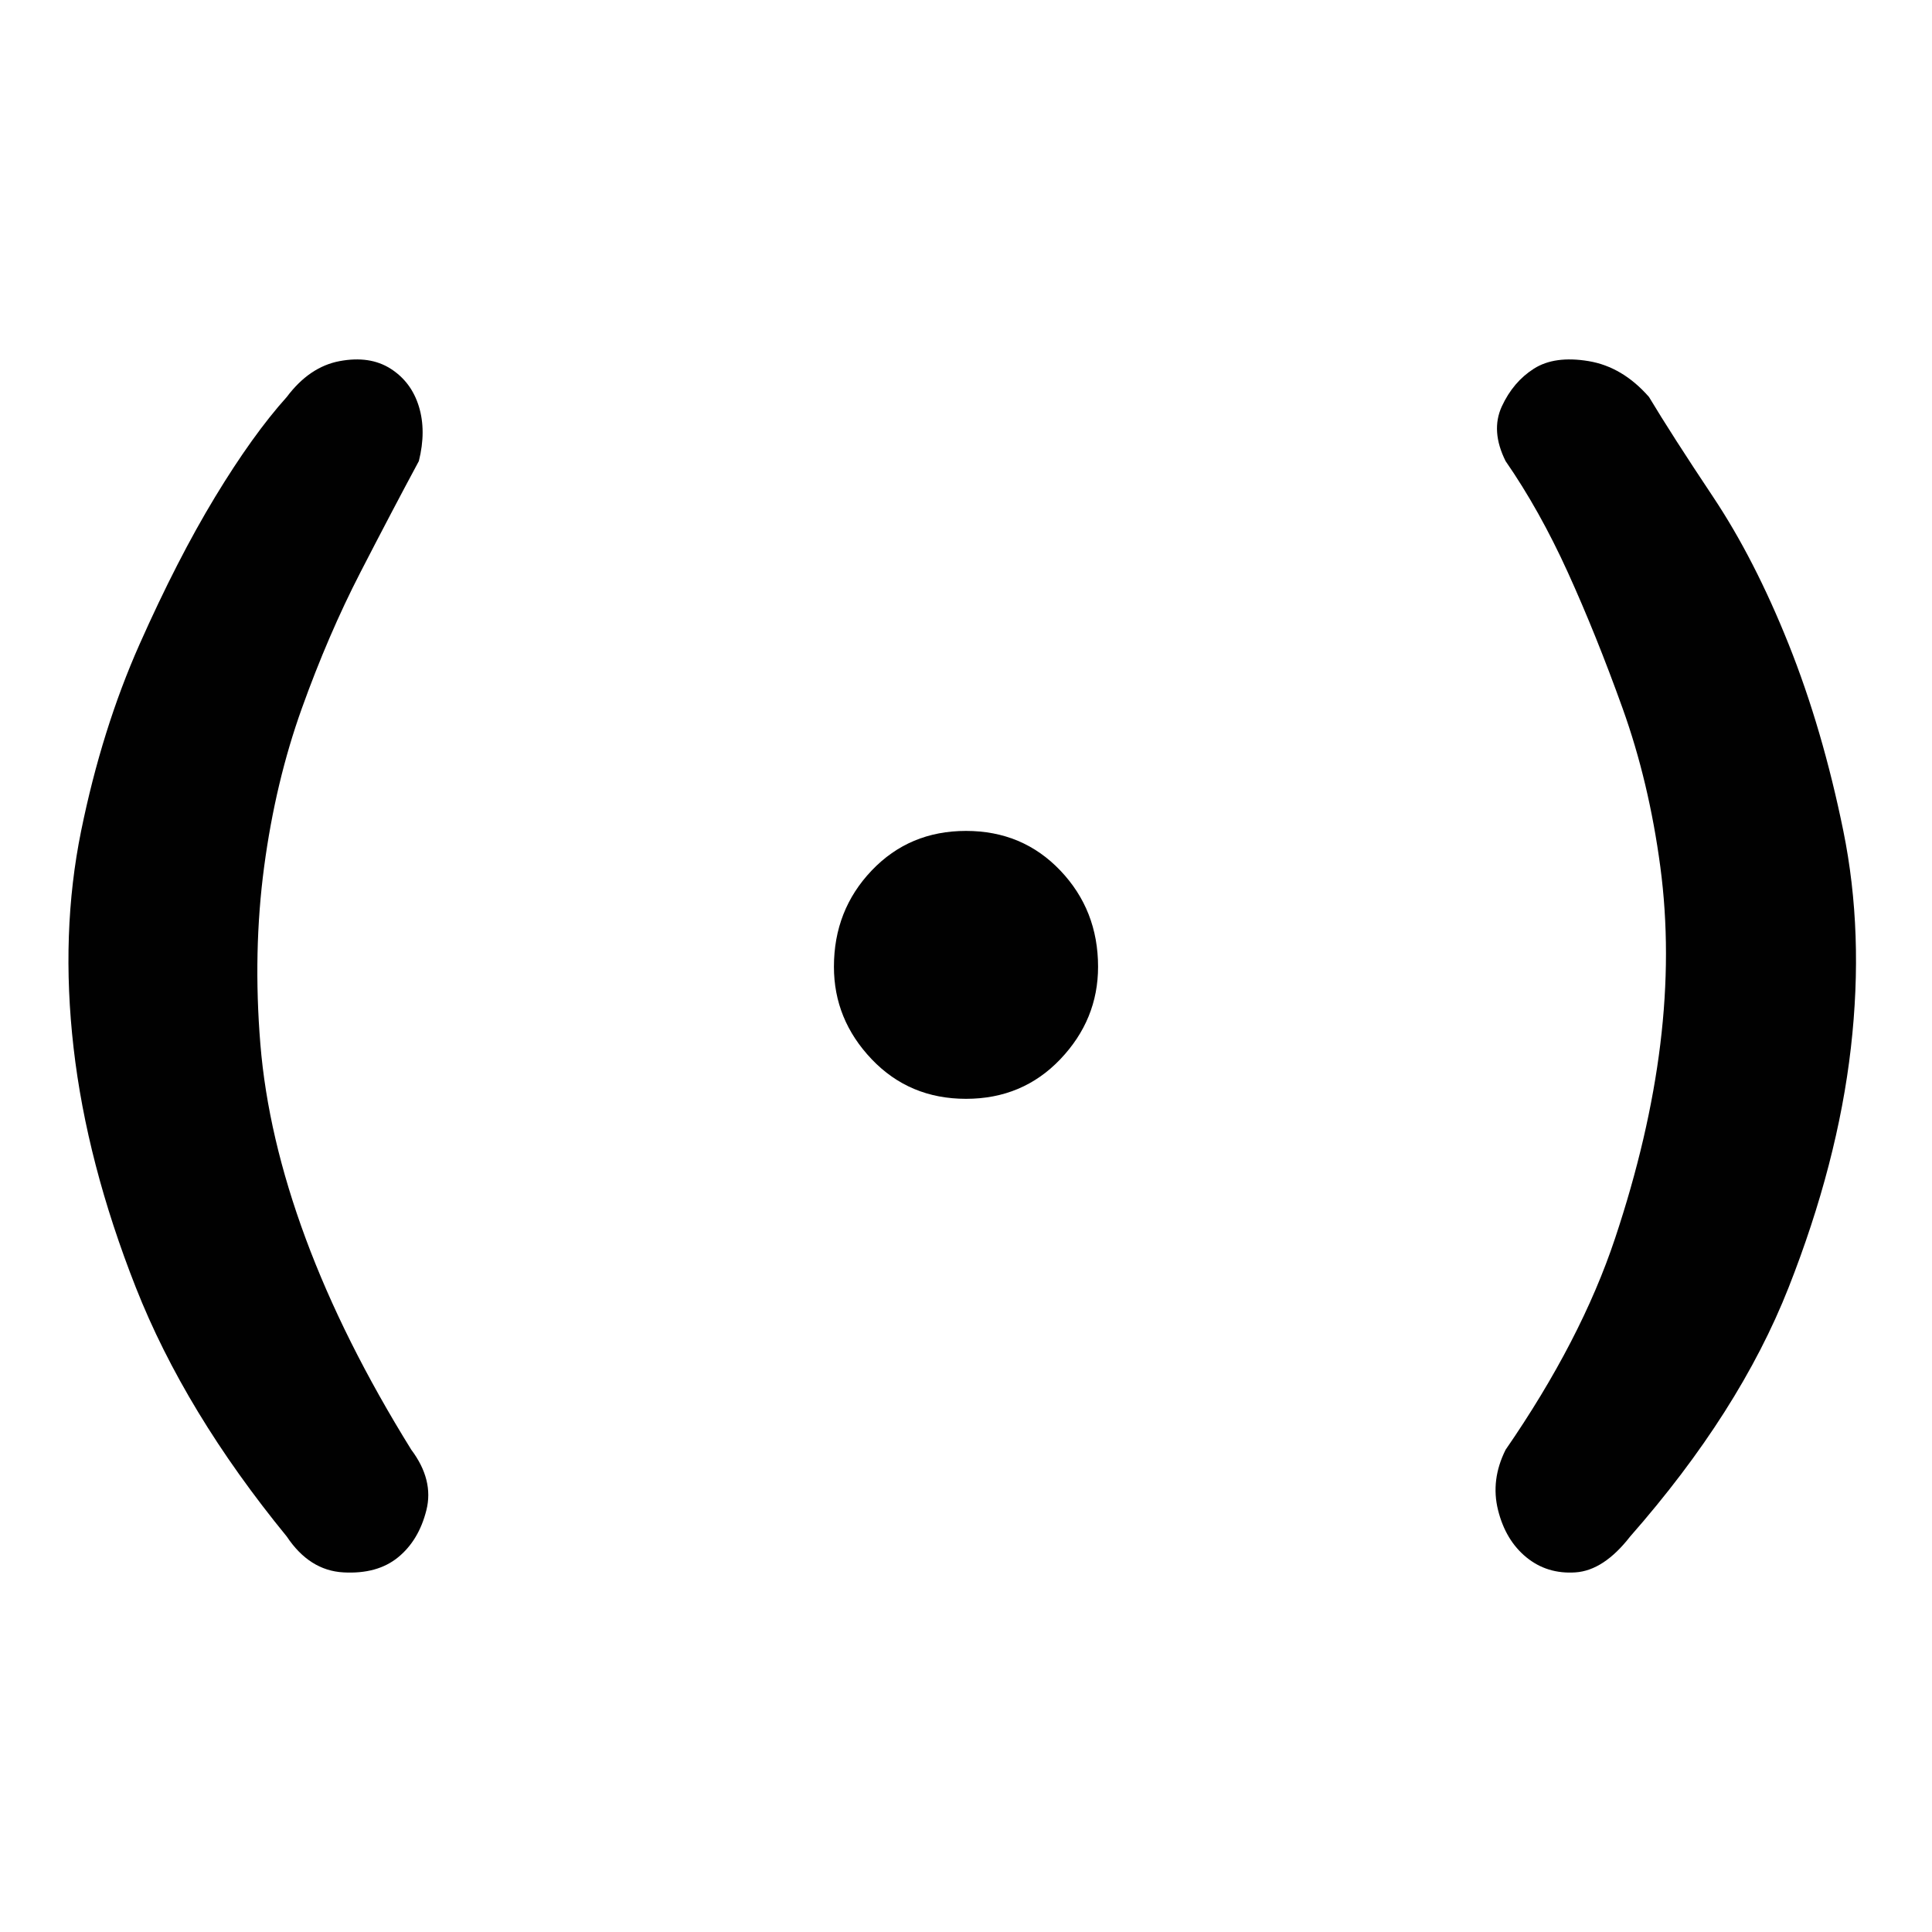 <?xml version="1.0" encoding="utf-8"?>
<!-- Generator: Adobe Illustrator 19.0.0, SVG Export Plug-In . SVG Version: 6.00 Build 0)  -->
<svg version="1.1" xmlns="http://www.w3.org/2000/svg" xmlns:xlink="http://www.w3.org/1999/xlink" x="0px" y="0px"
	 viewBox="0 0 512 512" style="enable-background:new 0 0 512 512;" xml:space="preserve">
<style type="text/css">
	.st0{fill:#010101;}
</style>
<g id="Guide">
</g>
<g id="Crosshair">
	<path class="st0" d="M399,122.2c-2.667-5.333-3-10.167-1-14.5s4.833-7.667,8.5-10s8.5-3,14.5-2s11.333,4.167,16,9.5
		c4,6.667,9.667,15.5,17,26.5s14,24,20,39s10.833,31.5,14.5,49.5s4.333,37.167,2,57.5s-7.833,41.5-16.5,63.5s-22.667,44-42,66
		c-4.667,6-9.5,9.167-14.5,9.5s-9.333-1-13-4s-6.167-7.167-7.5-12.5s-0.667-10.667,2-16c13.333-19.333,23-38,29-56
		s10-35.167,12-51.5s2-32,0-47s-5.333-29-10-42s-9.5-25-14.5-36S405,130.867,399,122.2z M111,122.2
		c-4.667,8.667-9.833,18.5-15.5,29.5s-10.833,23-15.5,36s-8,27-10,42s-2.333,30.667-1,47s5.333,33.5,12,51.5s16,36.667,28,56
		c4,5.333,5.333,10.667,4,16c-1.333,5.333-3.833,9.5-7.5,12.5s-8.5,4.333-14.5,4s-11-3.5-15-9.5c-18-22-31.333-44-40-66
		s-14.167-43.167-16.5-63.5s-1.667-39.5,2-57.5s8.833-34.5,15.5-49.5s13.333-28,20-39s13-19.833,19-26.5c4-5.333,8.667-8.5,14-9.5
		s9.833-0.333,13.5,2s6.167,5.667,7.5,10S112.333,116.867,111,122.2z M291,256.2c0,9.333-3.333,17.5-10,24.5s-15,10.5-25,10.5
		s-18.333-3.5-25-10.5s-10-15.167-10-24.5c0-10,3.333-18.5,10-25.5s15-10.5,25-10.5s18.333,3.5,25,10.5S291,246.2,291,256.2z"/>
</g>
</svg>
